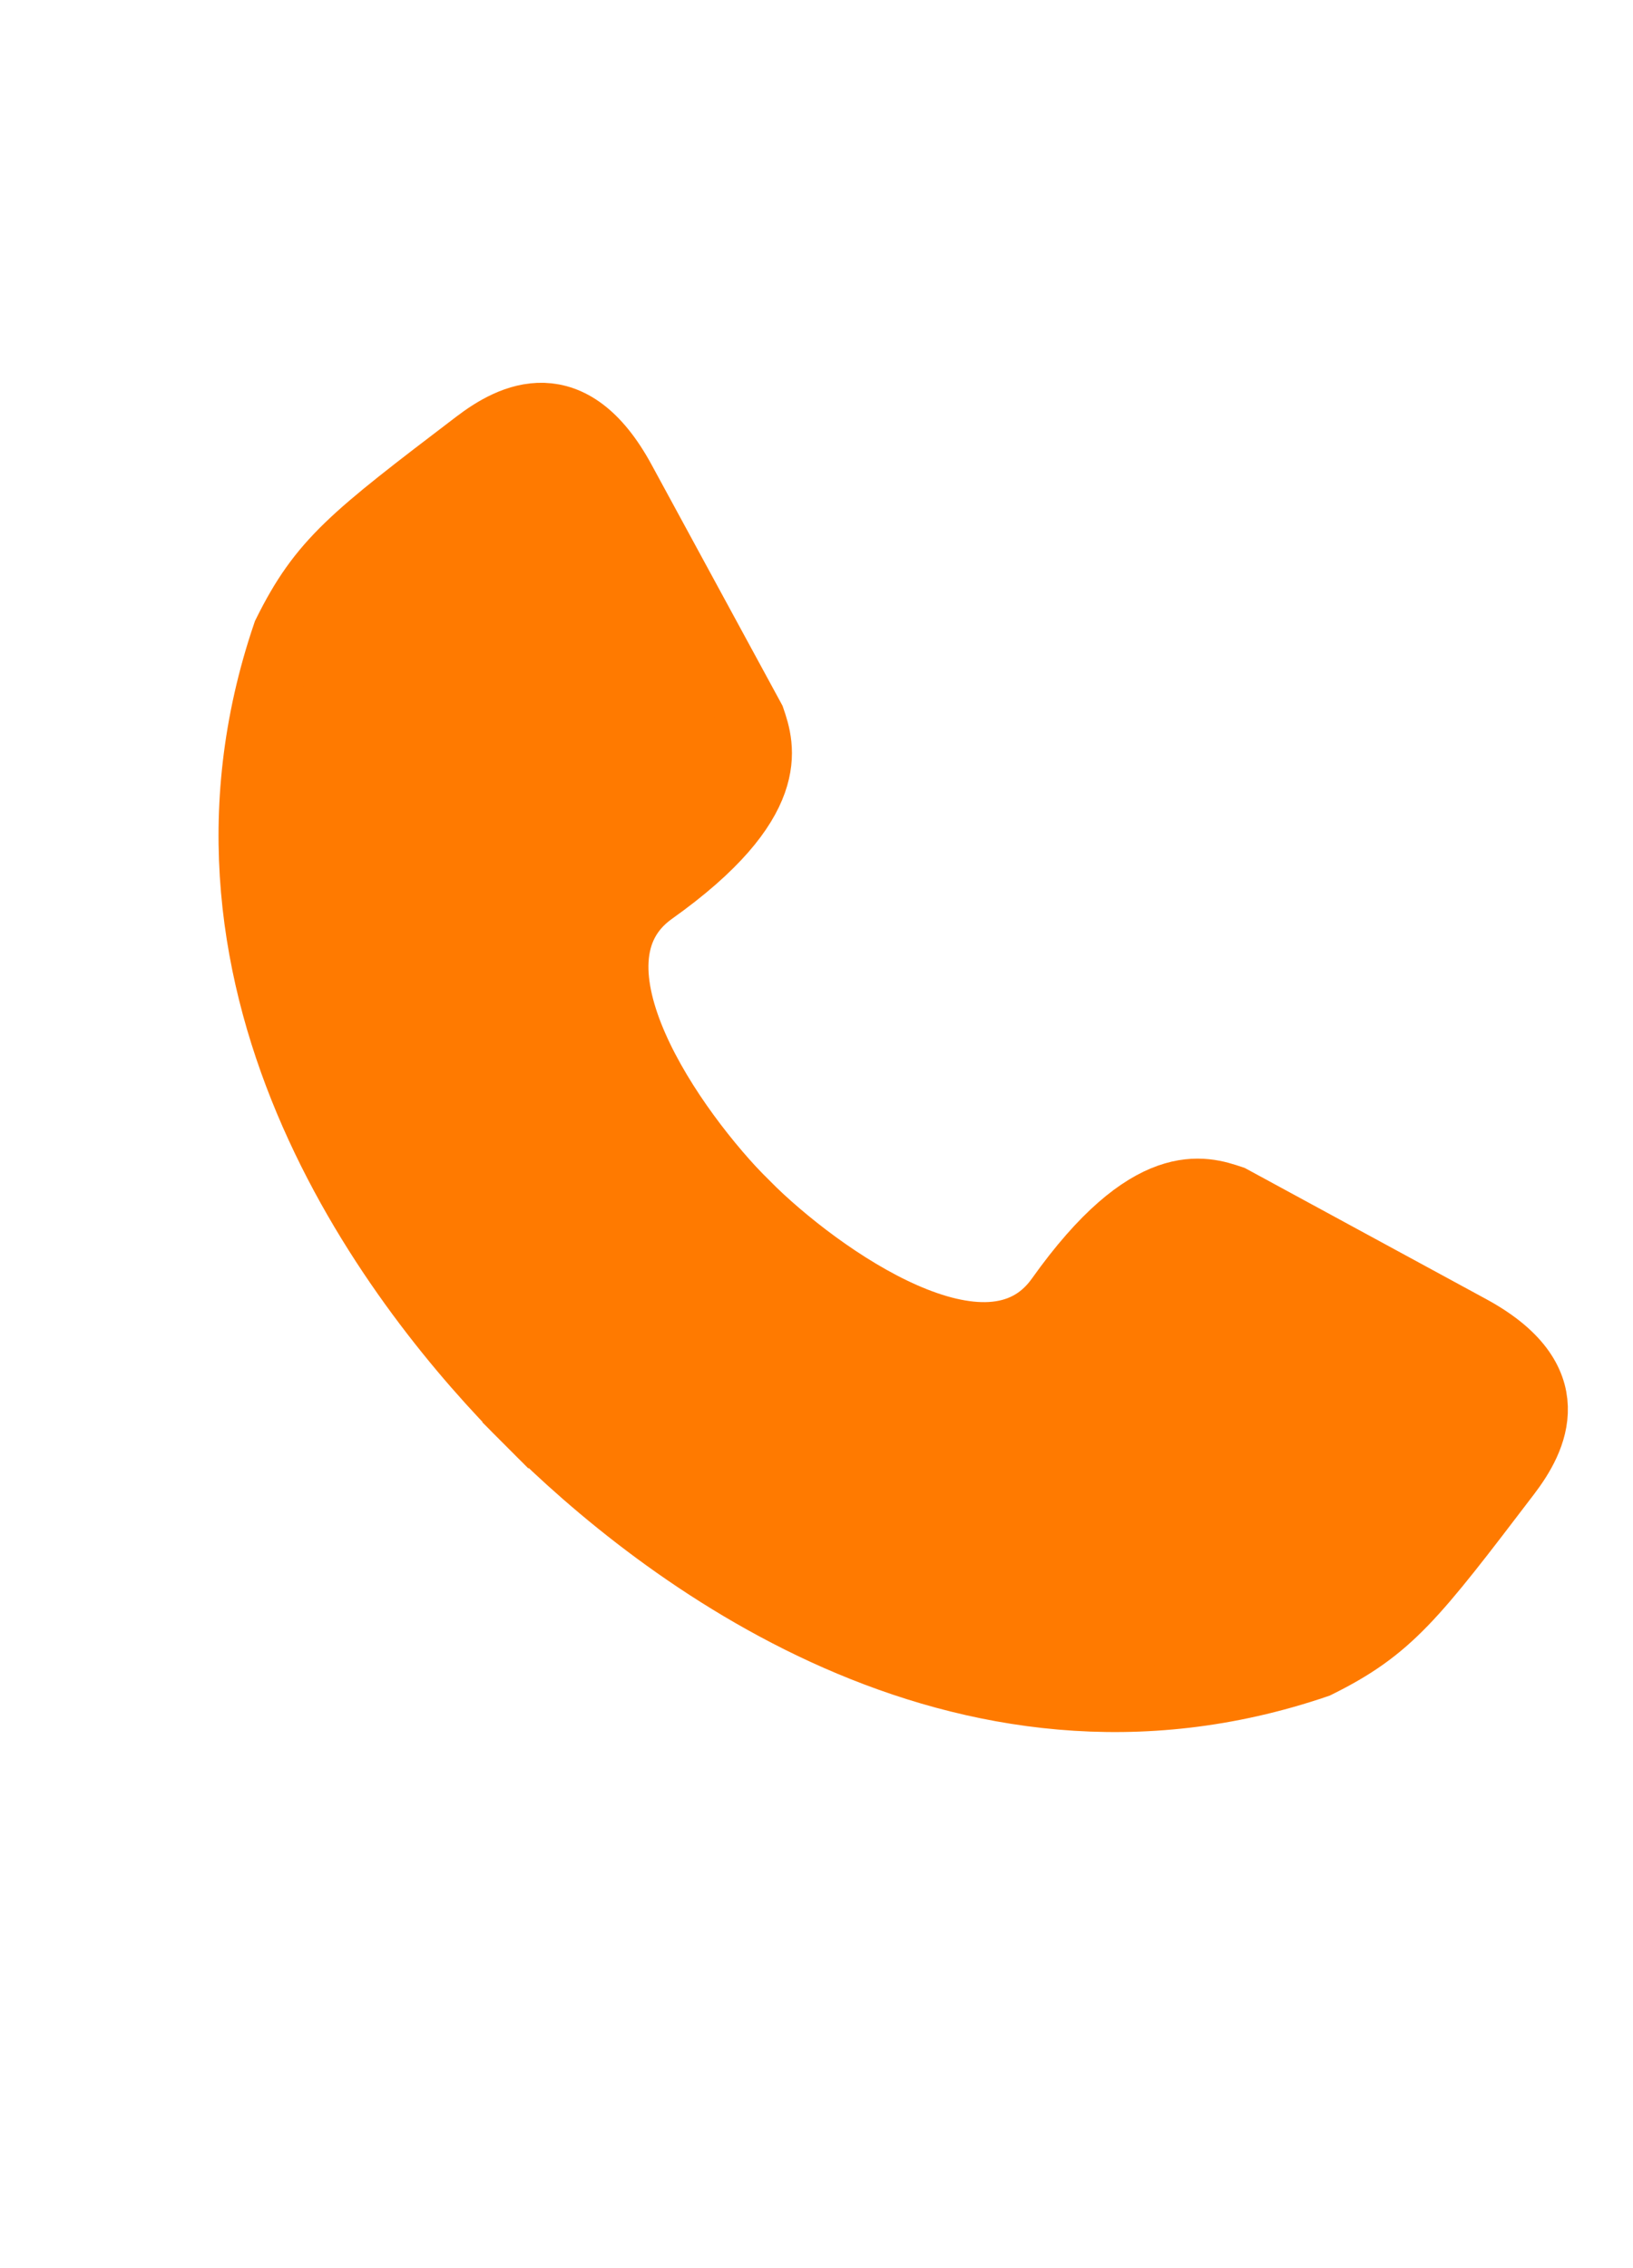<svg width="18" height="25" viewBox="0 0 25 25" fill="none" xmlns="http://www.w3.org/2000/svg">
<path d="M9.535 2.49C8.741 1.028 7.831 1.502 7.289 1.915L7.289 1.915C5.393 3.36 4.919 3.721 4.366 4.838C2.497 10.318 6.114 14.938 8.089 16.912L11.43 13.572C10.301 12.443 8.499 9.863 9.997 8.798C11.949 7.41 11.664 6.567 11.521 6.146L9.535 2.49Z" fill="#FF7A00" stroke="#FF7A00"/>
<path d="M22.512 15.465C23.974 16.259 23.5 17.169 23.087 17.711L23.087 17.711C21.642 19.607 21.281 20.081 20.164 20.634C14.684 22.503 10.064 18.886 8.09 16.911L11.43 13.57C12.559 14.699 15.139 16.501 16.204 15.003C17.592 13.051 18.434 13.336 18.856 13.479L22.512 15.465Z" fill="#FF7A00" stroke="#FF7A00"/>
</svg>
